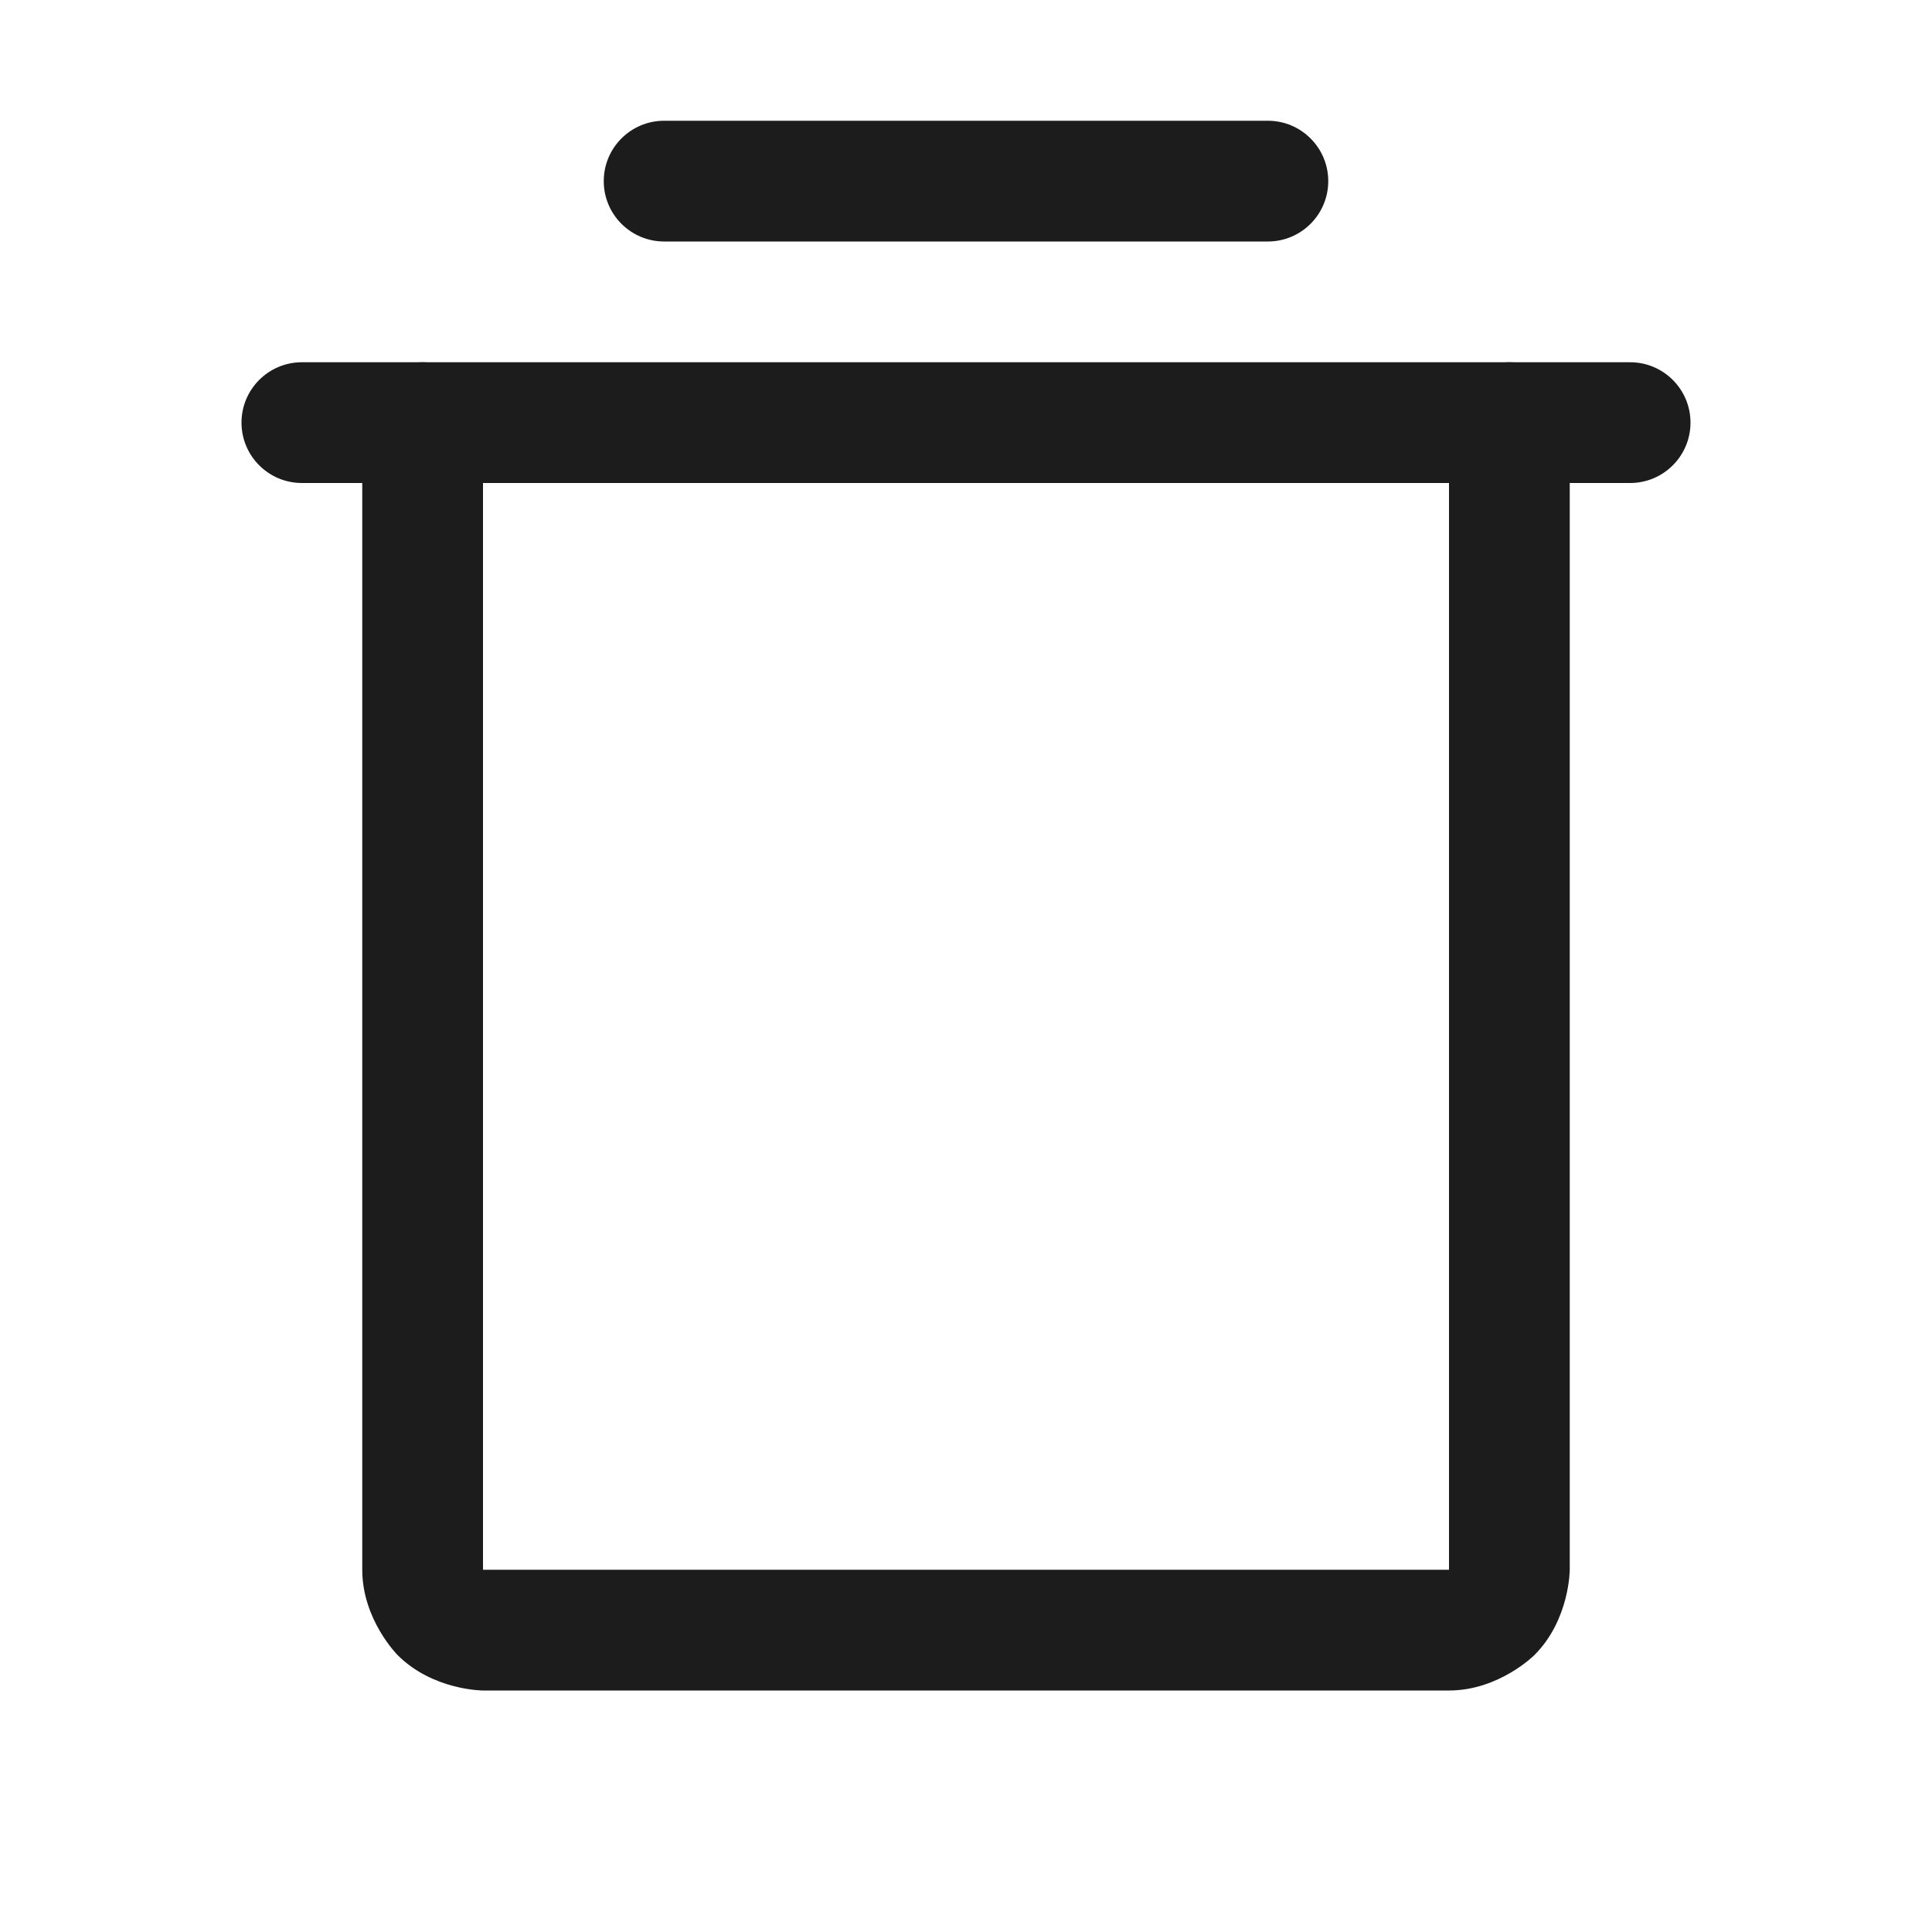 <svg width="32" height="32" viewBox="0 0 32 32" fill="none" xmlns="http://www.w3.org/2000/svg">
<path d="M27 6H5C4.448 6 4 6.448 4 7C4 7.552 4.448 8 5 8H27C27.552 8 28 7.552 28 7C28 6.448 27.552 6 27 6Z" fill="#1C1C1C"/>
<path d="M11 4H21C21.552 4 22 3.552 22 3C22 2.448 21.552 2 21 2H11C10.448 2 10 2.448 10 3C10 3.552 10.448 4 11 4Z" fill="#1C1C1C"/>
<path d="M8 26V7C8 6.448 7.552 6 7 6C6.448 6 6 6.448 6 7V26C6 26.828 6.586 27.414 6.586 27.414C7.172 28 8 28 8 28H24C24.828 28 25.414 27.414 25.414 27.414C26 26.828 26 26 26 26V7C26 6.448 25.552 6 25 6C24.448 6 24 6.448 24 7V26H8Z" fill="#1C1C1C"/>
</svg>
